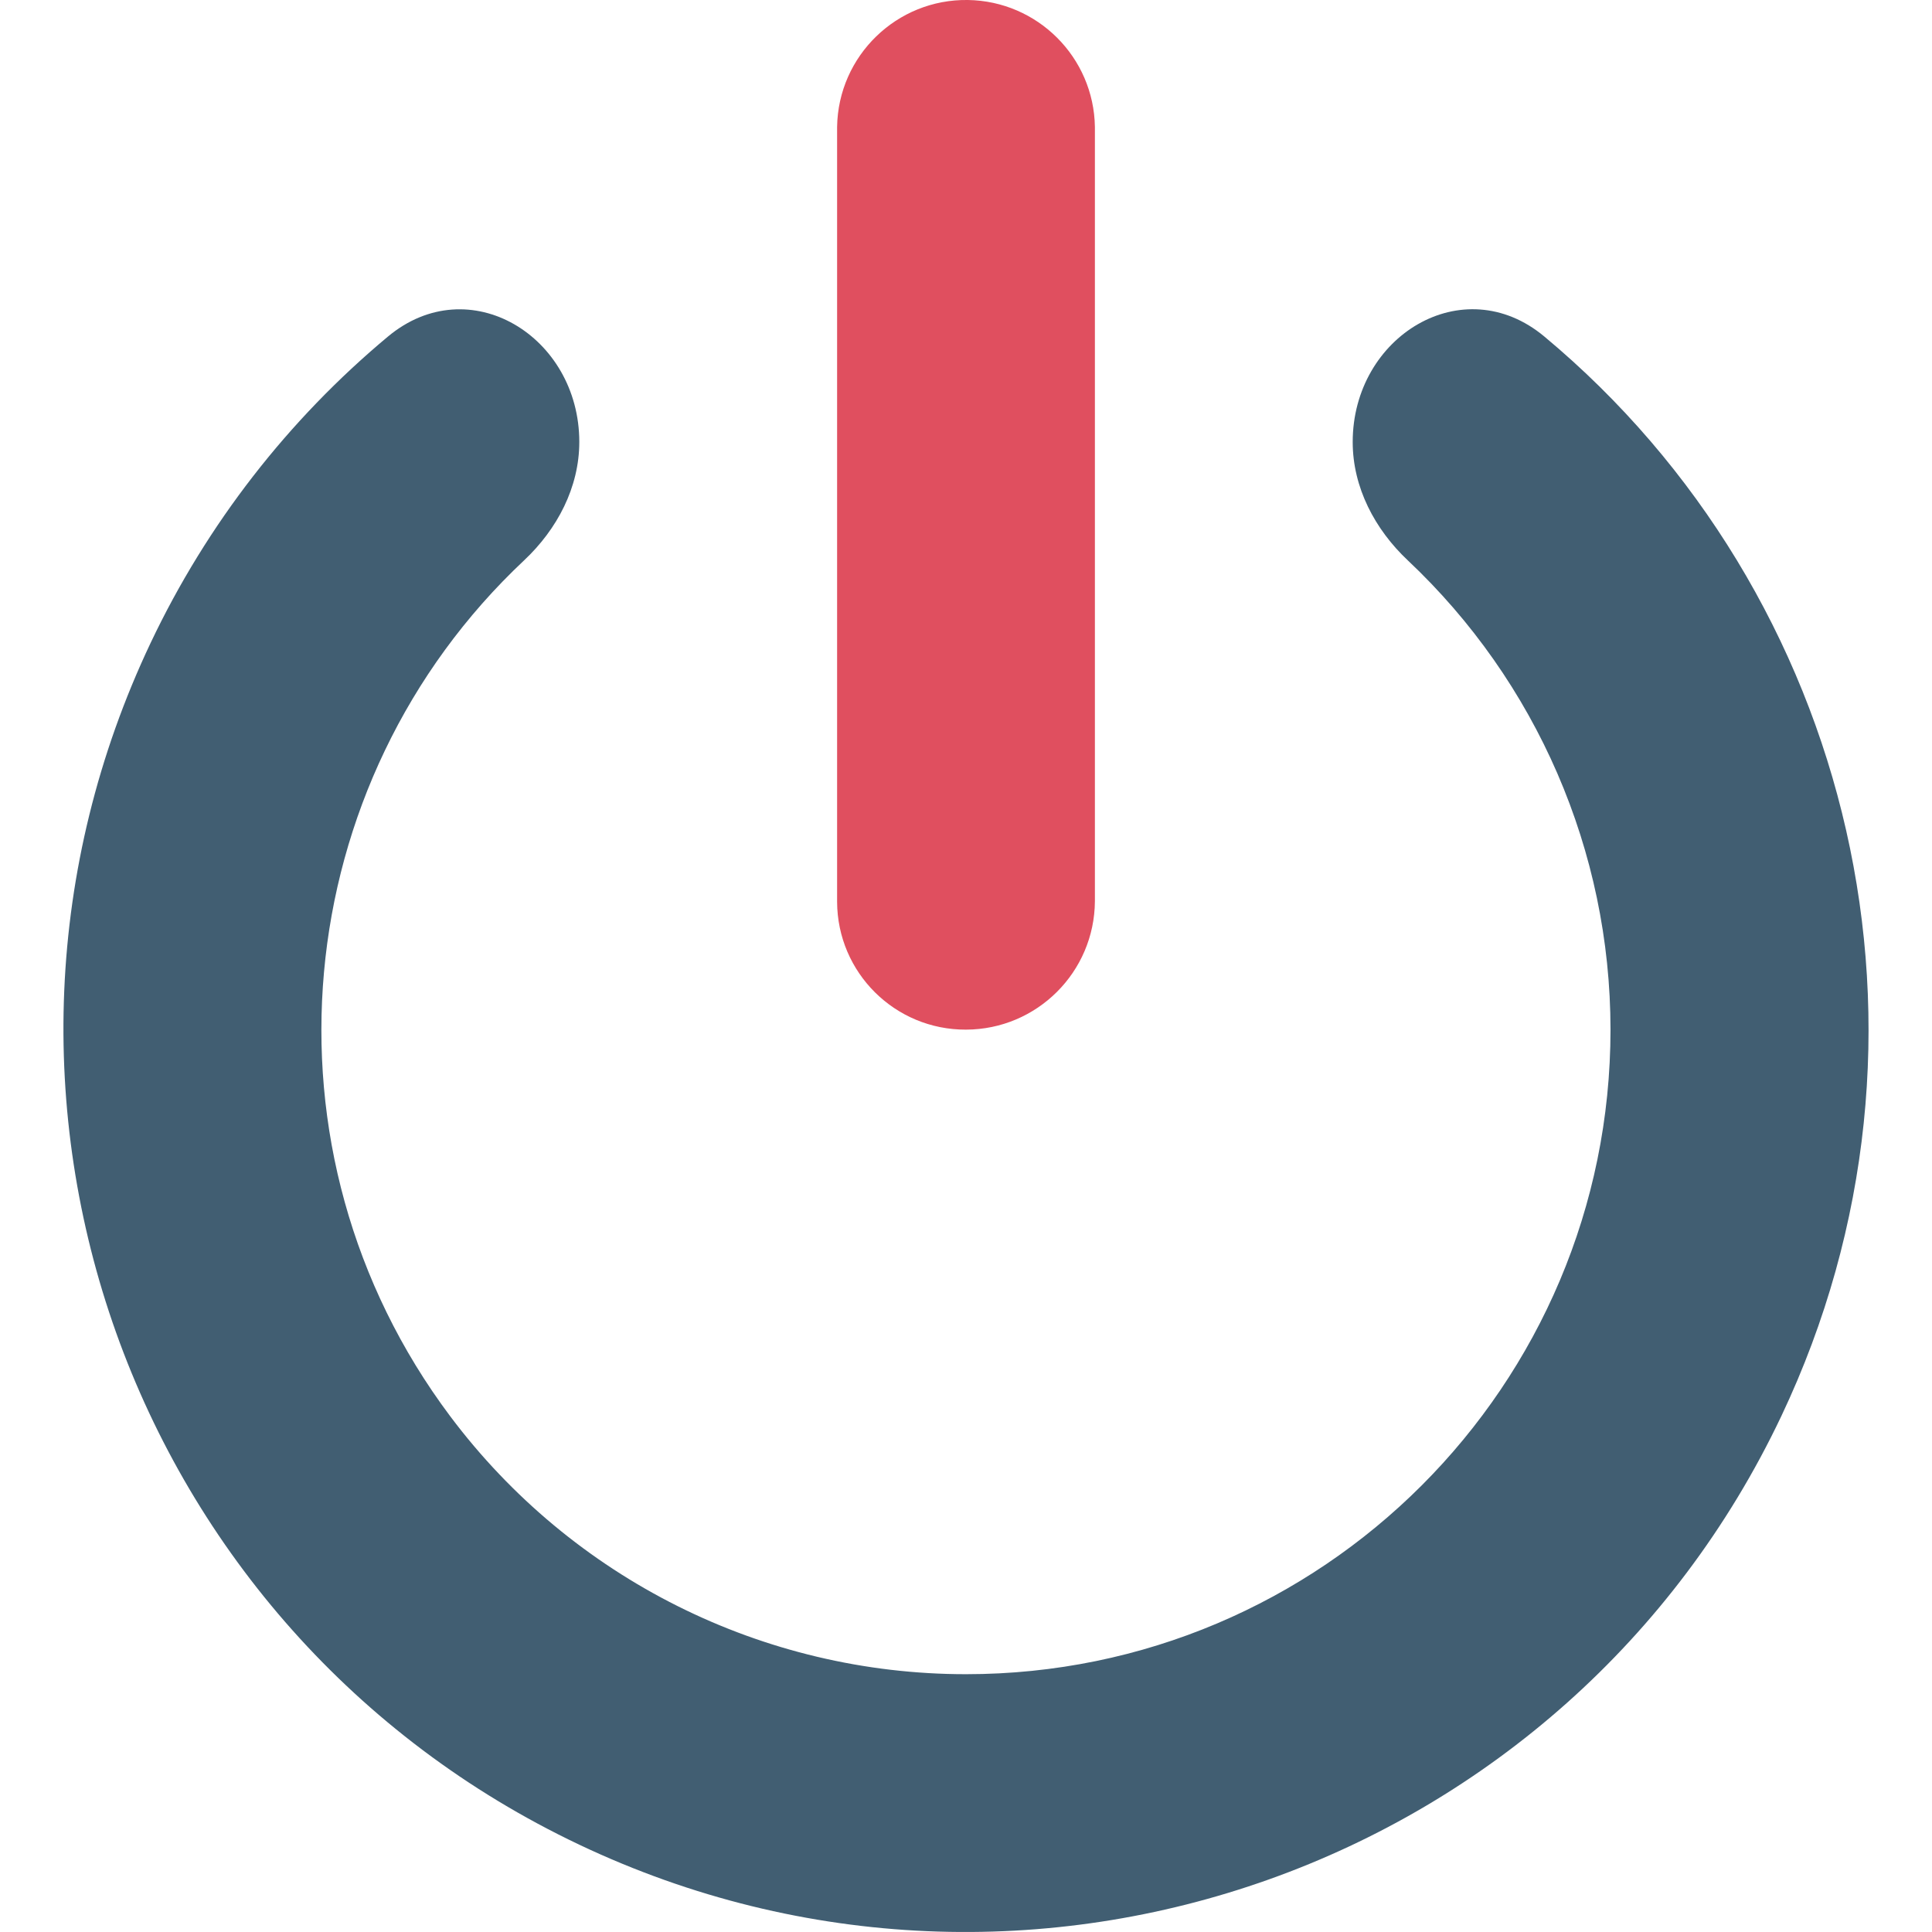 <svg width="32" height="32" viewBox="0 0 32 32" fill="none" xmlns="http://www.w3.org/2000/svg">
<path d="M16 27.73C21.896 27.73 26.675 22.949 26.675 17.053C26.674 14.094 25.447 11.287 23.318 9.282C22.771 8.767 22.405 8.072 22.405 7.321V7.321C22.405 5.568 24.232 4.451 25.578 5.573C30.692 9.834 32.488 17.163 29.504 23.456C25.966 30.914 17.052 34.092 9.595 30.554C2.137 27.017 -1.041 18.103 2.496 10.646C3.43 8.677 4.775 6.951 6.425 5.575C7.77 4.452 9.595 5.568 9.595 7.32V7.32C9.595 8.071 9.229 8.766 8.681 9.281C4.768 12.956 4.163 19.064 7.458 23.459C9.475 26.148 12.639 27.73 16 27.73Z" fill="#415E72"/>
<path d="M16 17.054C14.825 17.059 13.869 16.111 13.865 14.936C13.865 14.933 13.865 14.929 13.865 14.926V2.102C13.883 0.924 14.854 -0.018 16.032 0C17.186 0.018 18.117 0.949 18.135 2.102V14.926C18.128 16.101 17.175 17.051 16 17.054Z" fill="#E04F5F"/>
</svg>
